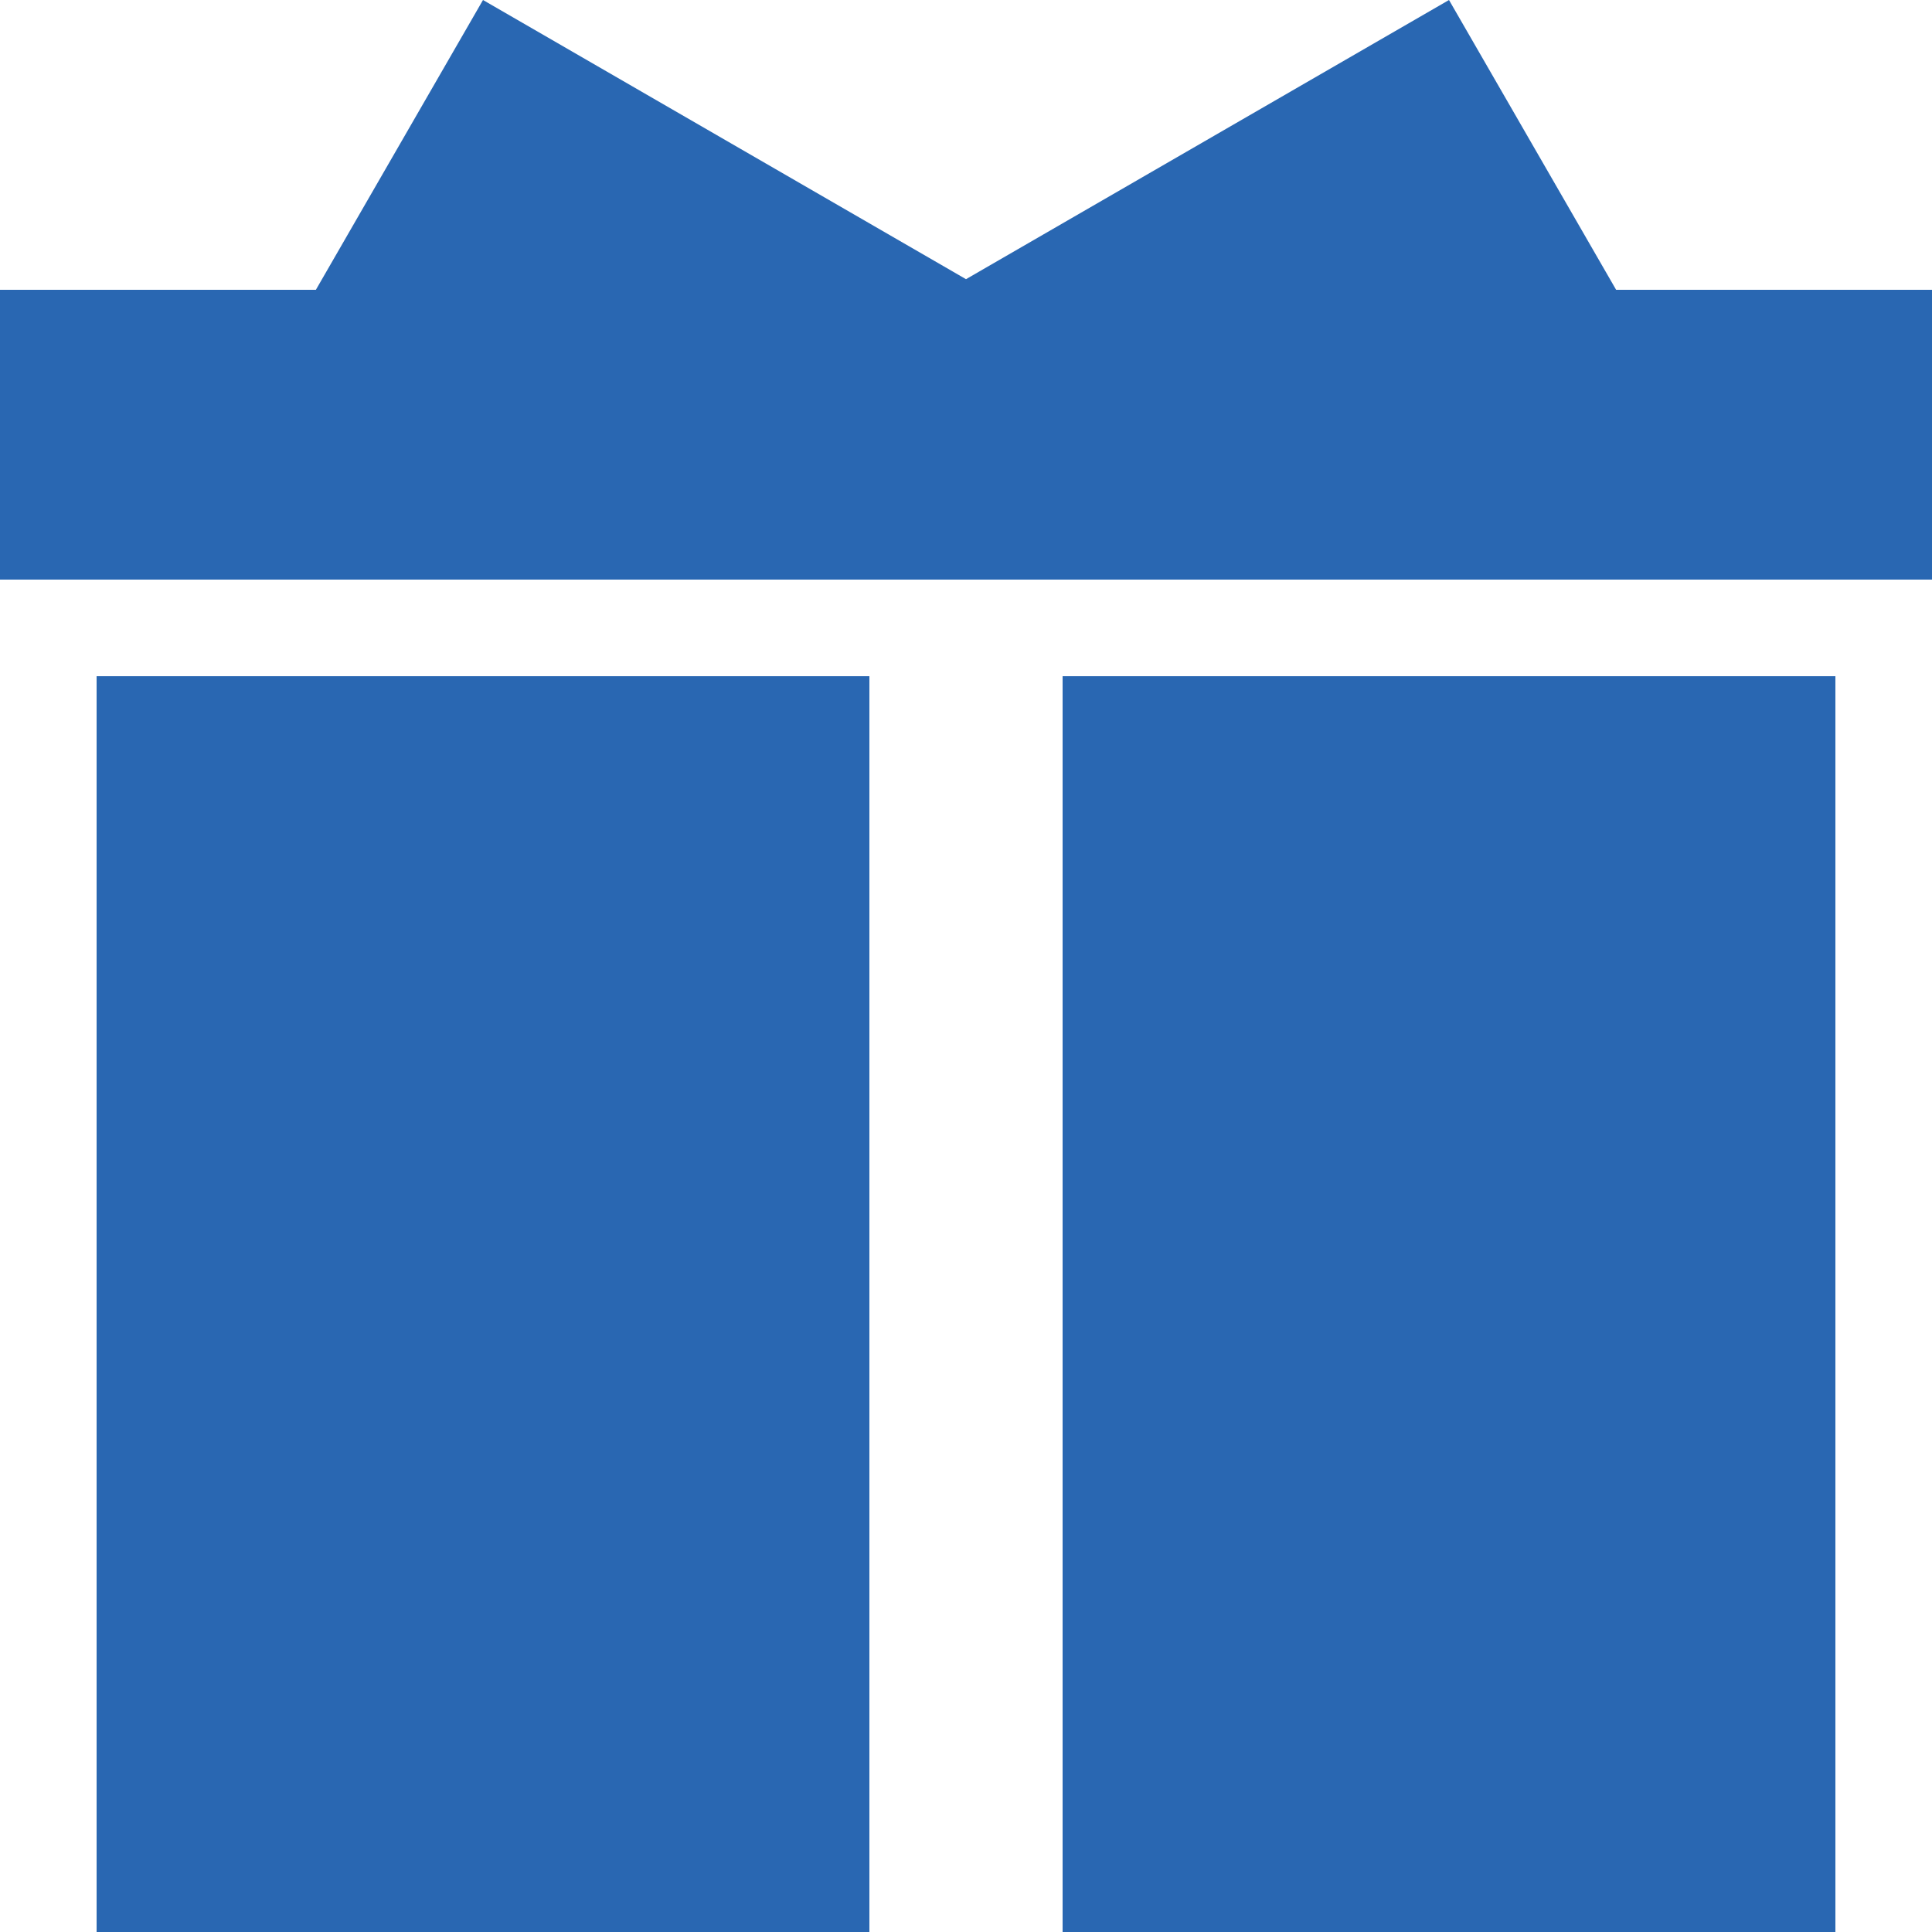 <svg width="20" height="20" viewBox="0 0 20 20" fill="none" xmlns="http://www.w3.org/2000/svg">
<g id="&#231;&#164;&#188;&#231;&#137;&#169;" clip-path="url(#clip0_129_6763)">
<path id="Vector" d="M16.73 3L15 0L10 2.89L5 0L3.27 3H0V6H20V3H16.73ZM11 7H19V20H11V7ZM1 7H9V20H1V7Z" fill="#2967B2"/>
</g>
<defs>
<clipPath id="clip0_129_6763">
<rect width="20" height="20" fill="white"/>
</clipPath>
</defs>
</svg>
